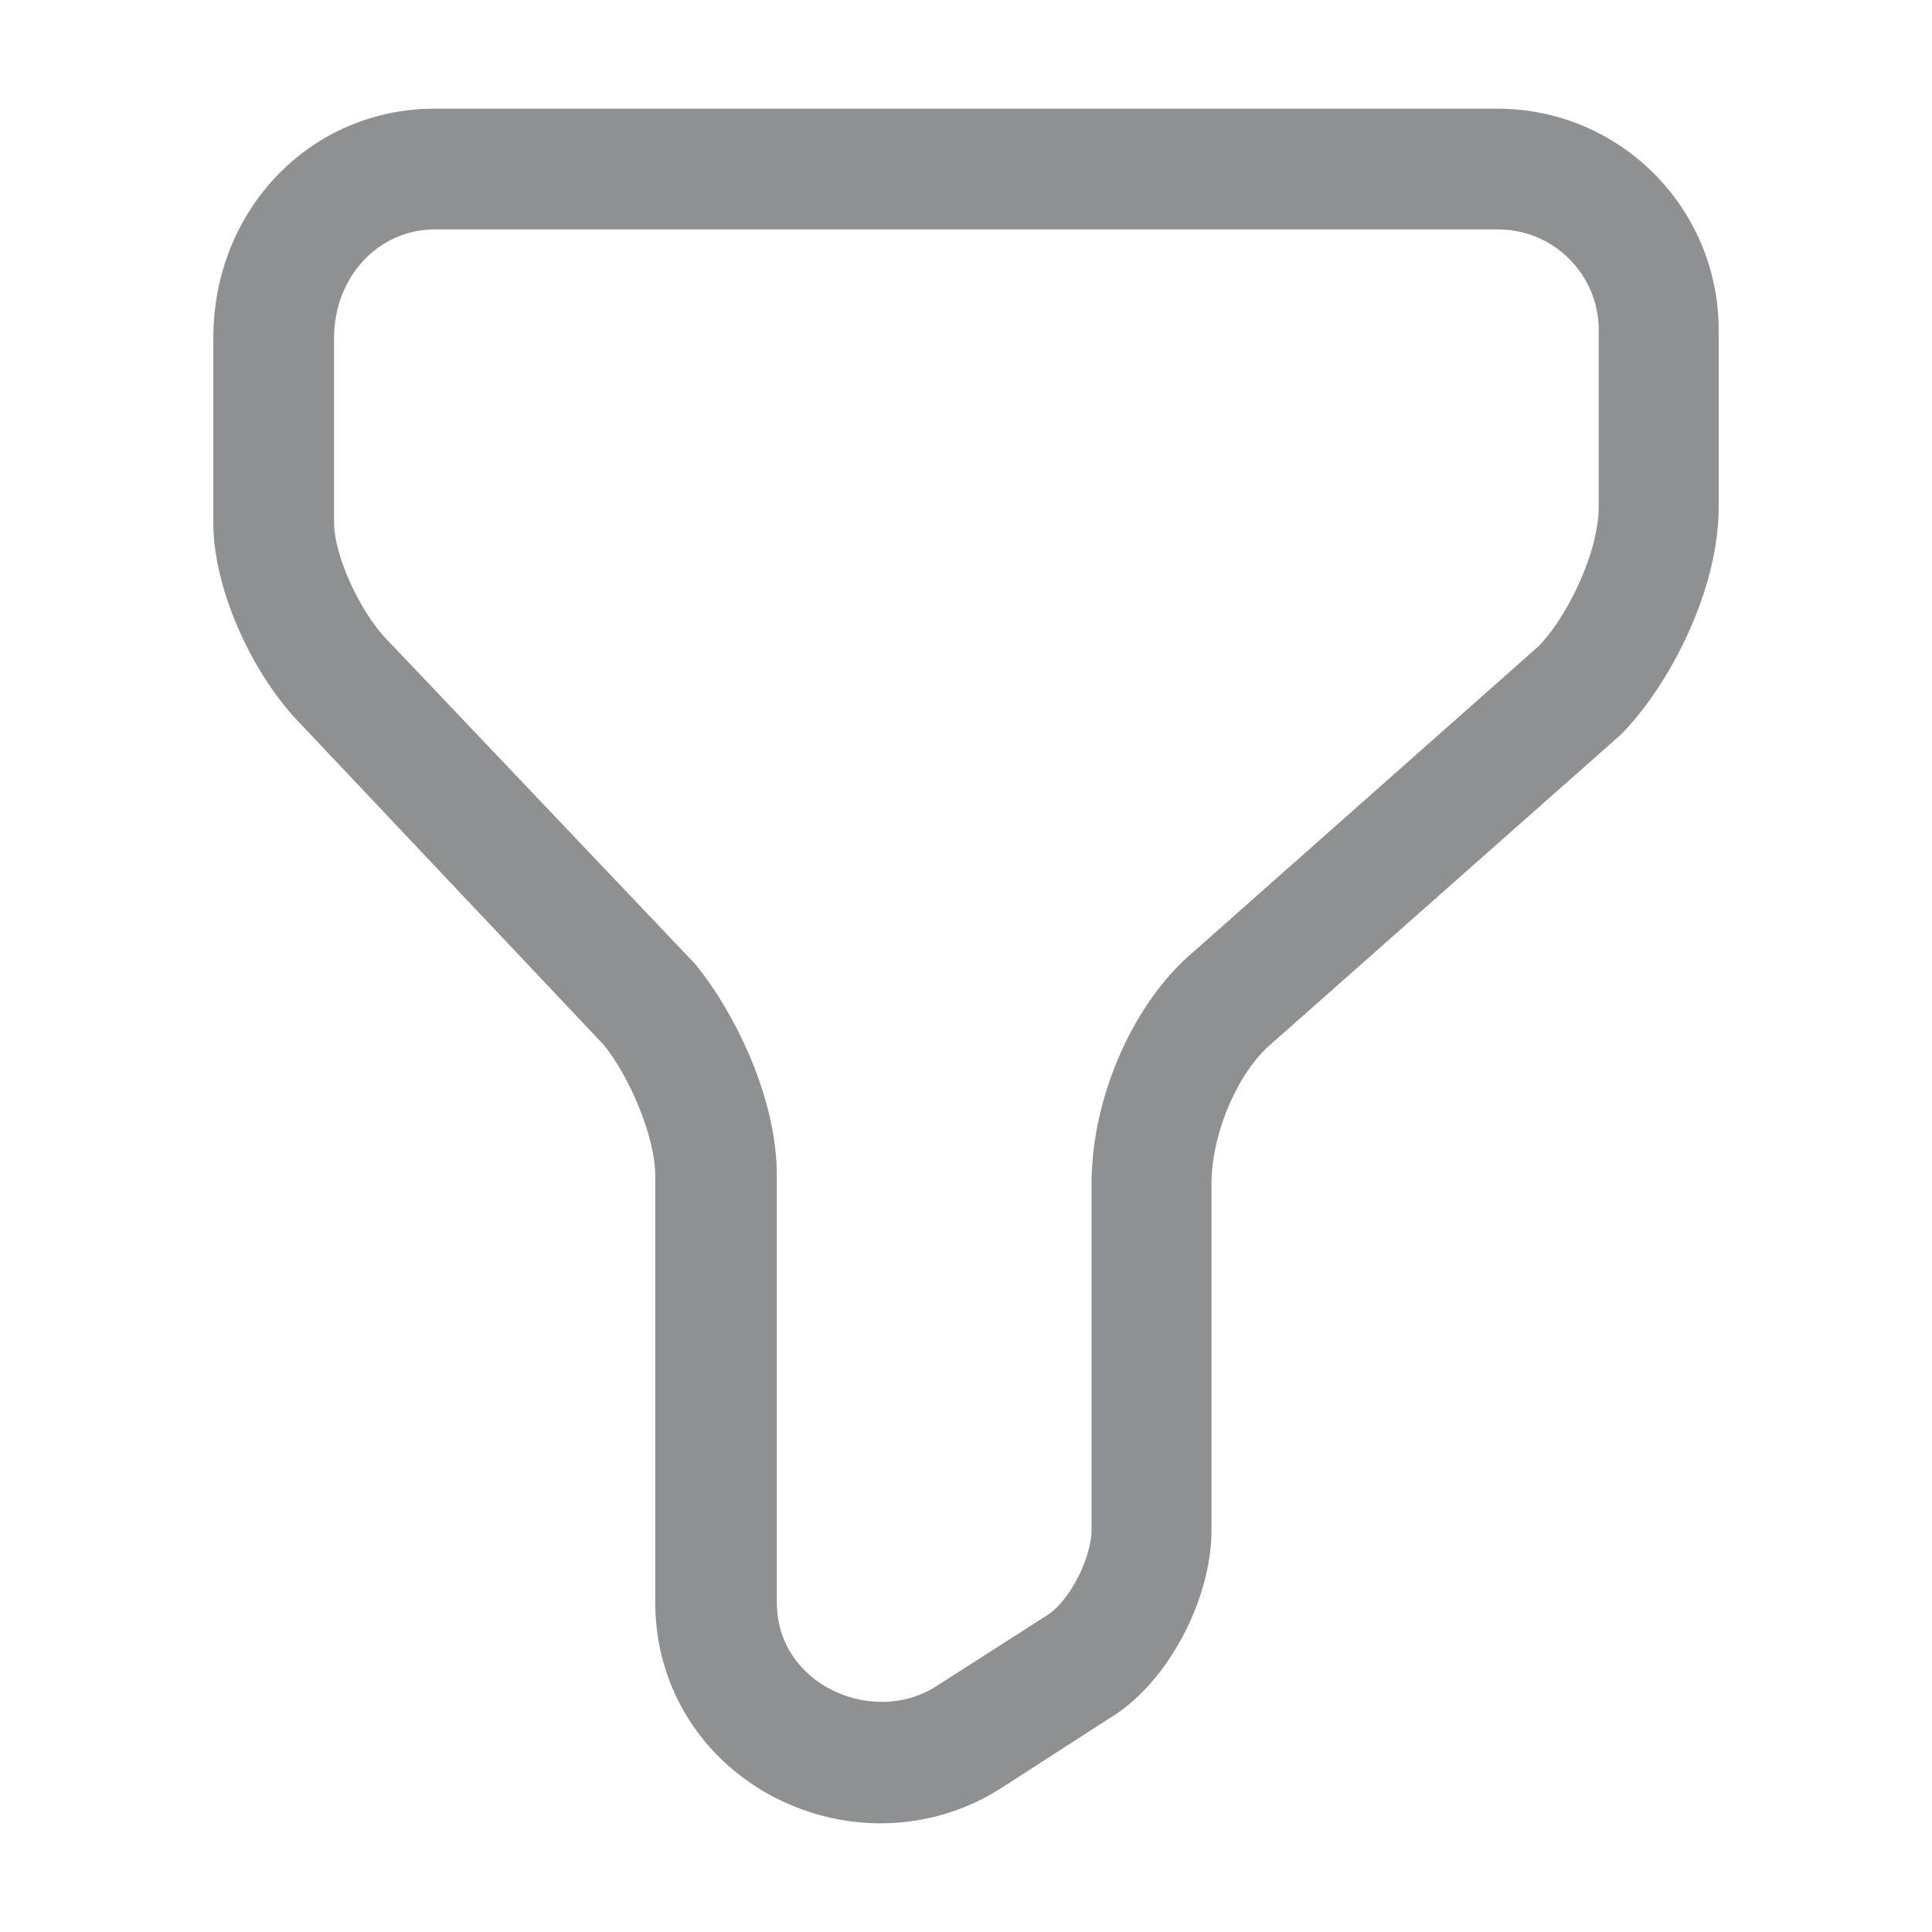 <svg width="12" height="12" viewBox="0 0 12 12" fill="none" xmlns="http://www.w3.org/2000/svg">
<path d="M5.47 11.325C5.23 11.325 4.995 11.265 4.775 11.145C4.335 10.9 4.07 10.455 4.07 9.955V7.305C4.07 7.055 3.905 6.68 3.75 6.49L1.88 4.51C1.565 4.195 1.325 3.655 1.325 3.25V2.1C1.325 1.3 1.93 0.675 2.7 0.675H9.3C10.06 0.675 10.675 1.29 10.675 2.05V3.15C10.675 3.675 10.36 4.27 10.065 4.565L7.9 6.48C7.69 6.655 7.525 7.04 7.525 7.35V9.5C7.525 9.945 7.245 10.46 6.895 10.67L6.205 11.115C5.98 11.255 5.725 11.325 5.47 11.325ZM2.7 1.425C2.35 1.425 2.075 1.72 2.075 2.1V3.25C2.075 3.435 2.225 3.795 2.415 3.985L4.32 5.99C4.575 6.305 4.825 6.83 4.825 7.3V9.95C4.825 10.275 5.05 10.435 5.145 10.485C5.355 10.6 5.61 10.6 5.805 10.48L6.5 10.035C6.64 9.95 6.78 9.68 6.78 9.5V7.35C6.78 6.815 7.04 6.225 7.415 5.91L9.555 4.015C9.725 3.845 9.93 3.44 9.93 3.145V2.05C9.93 1.705 9.65 1.425 9.305 1.425H2.7Z" fill="#8E9193"/>
</svg>
